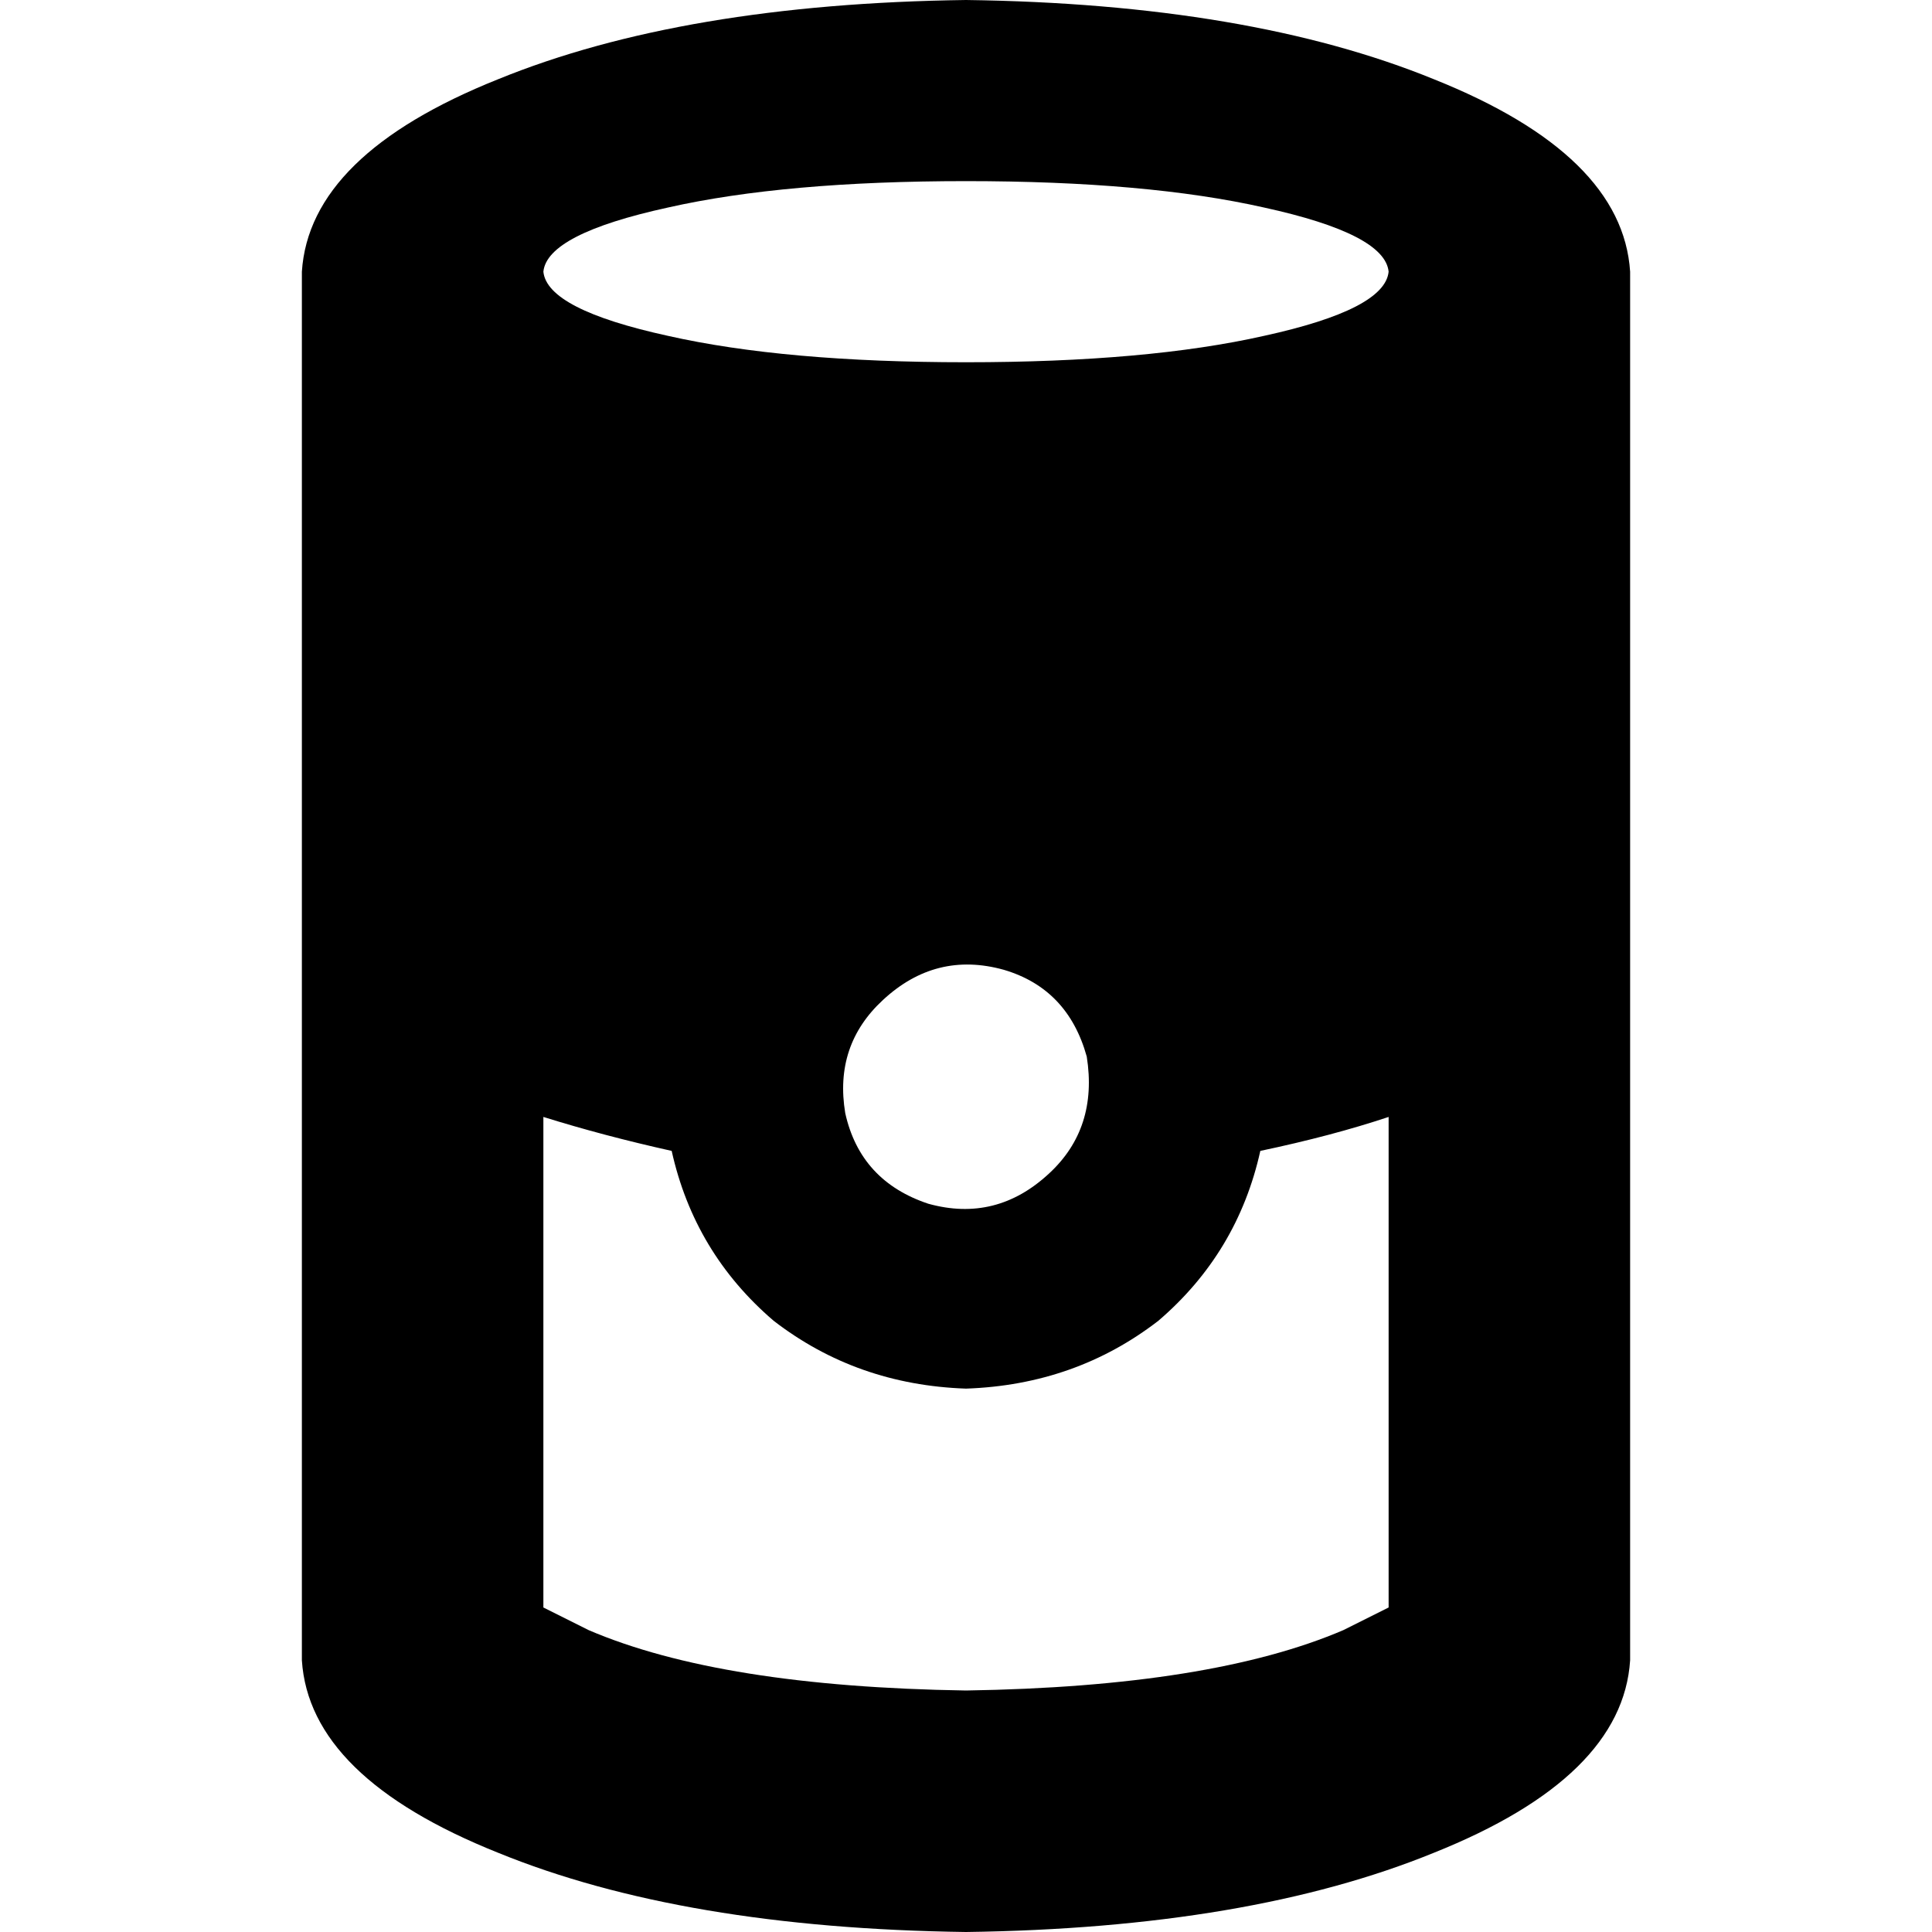 <svg xmlns="http://www.w3.org/2000/svg" viewBox="0 0 512 512">
  <path d="M 334 305 Q 353 301 368 296 L 368 426 L 368 426 Q 364 428 356 432 Q 321 447 256 448 Q 191 447 156 432 Q 148 428 144 426 L 144 296 L 144 296 Q 160 301 178 305 Q 184 332 205 350 Q 227 367 256 368 Q 285 367 307 350 Q 328 332 334 305 L 334 305 Z M 234 265 Q 248 252 266 257 Q 283 262 288 280 Q 291 299 278 311 Q 264 324 246 319 Q 228 313 224 295 Q 221 277 234 265 L 234 265 Z M 80 72 L 80 240 L 80 72 L 80 240 L 80 440 L 80 440 Q 82 471 132 491 Q 181 511 256 512 Q 331 511 380 491 Q 430 471 432 440 L 432 240 L 432 240 L 432 72 L 432 72 Q 430 41 380 21 Q 331 1 256 0 Q 181 1 132 21 Q 82 41 80 72 L 80 72 Z M 368 72 Q 367 82 335 89 L 335 89 L 335 89 Q 304 96 256 96 Q 208 96 177 89 Q 145 82 144 72 Q 145 62 177 55 Q 208 48 256 48 Q 304 48 335 55 Q 367 62 368 72 L 368 72 Z" />
</svg>